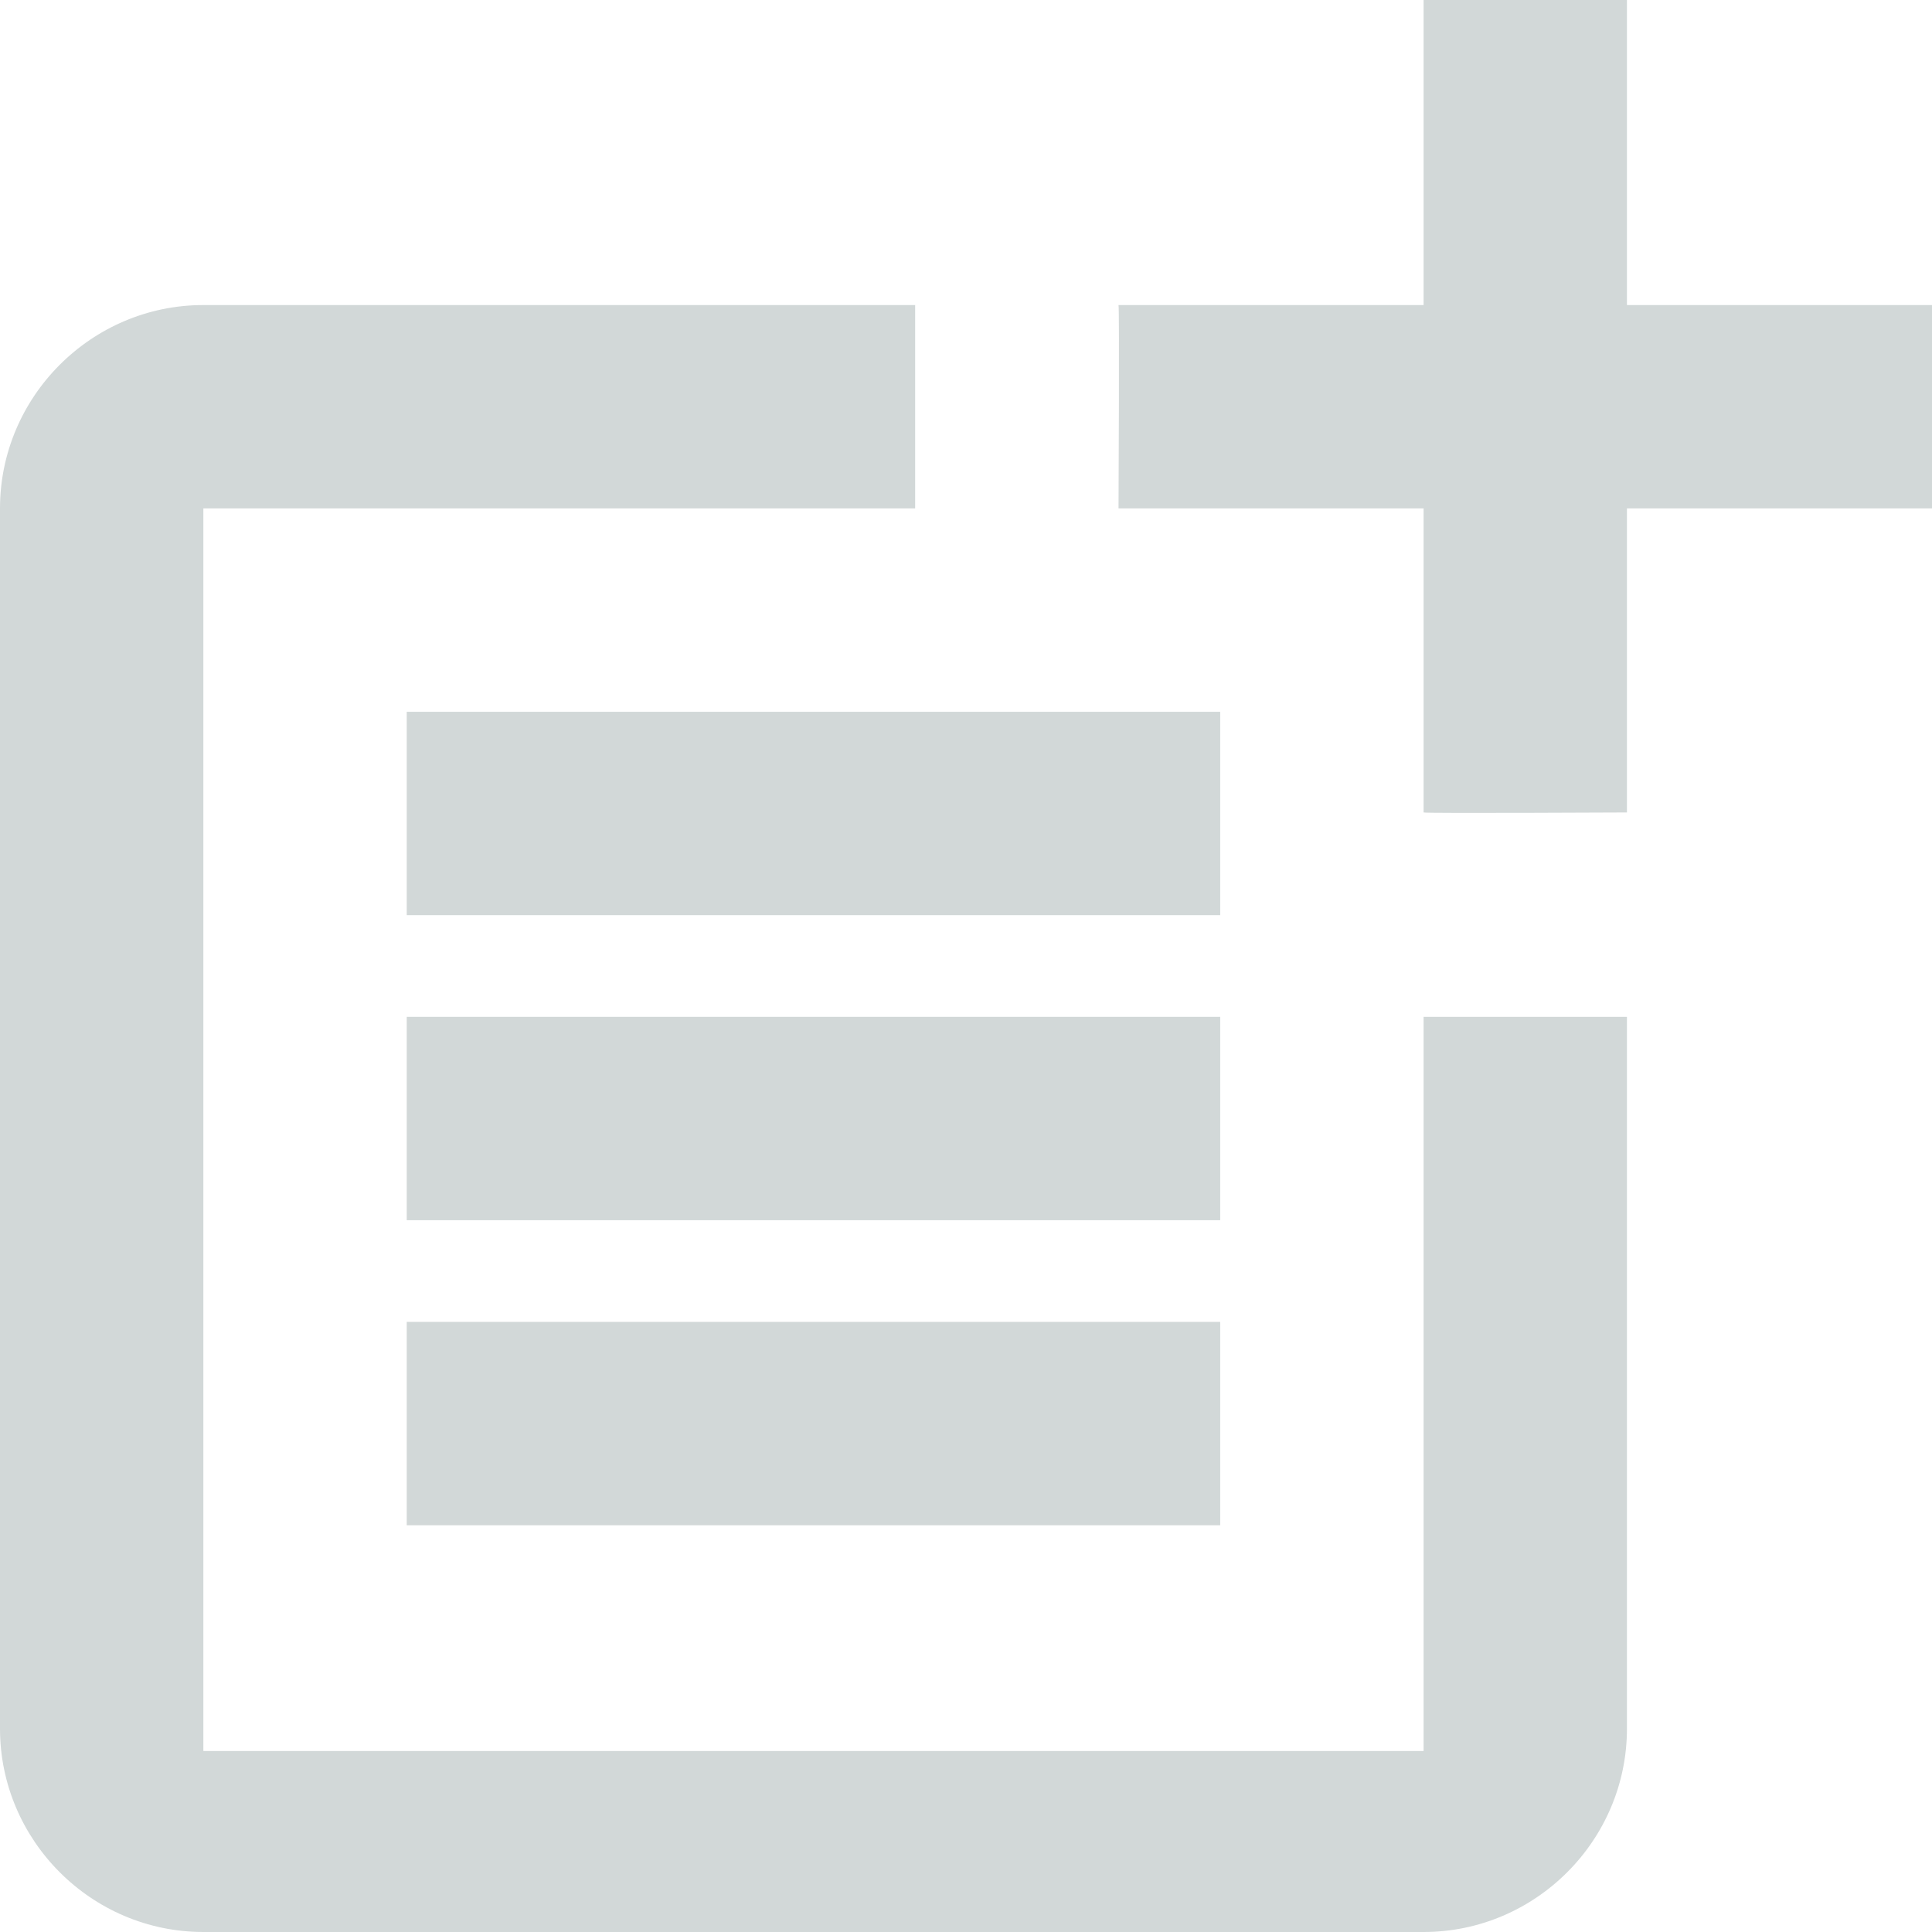 <svg width="19" height="19" viewBox="0 0 19 19" fill="none" xmlns="http://www.w3.org/2000/svg">
<path d="M14 17.22H2V5H9V3H2C0.9 3 0 3.9 0 5V17C0 18.1 0.9 19 2 19H14C15.1 19 16 18.1 16 17V10H14V17.22Z" fill="#D2D8D8"/>
<path d="M16 0H14V3H11C11.01 3.01 11 5 11 5H14V7.99C14.01 8 16 7.99 16 7.99V5H19V3H16V0Z" fill="#D2D8D8"/>
<path d="M12 7H4V9H12V7Z" fill="#D2D8D8"/>
<path d="M4 10V12H12V10H9H4Z" fill="#D2D8D8"/>
<path d="M12 13H4V15H12V13Z" fill="#D2D8D8"/>
</svg>
